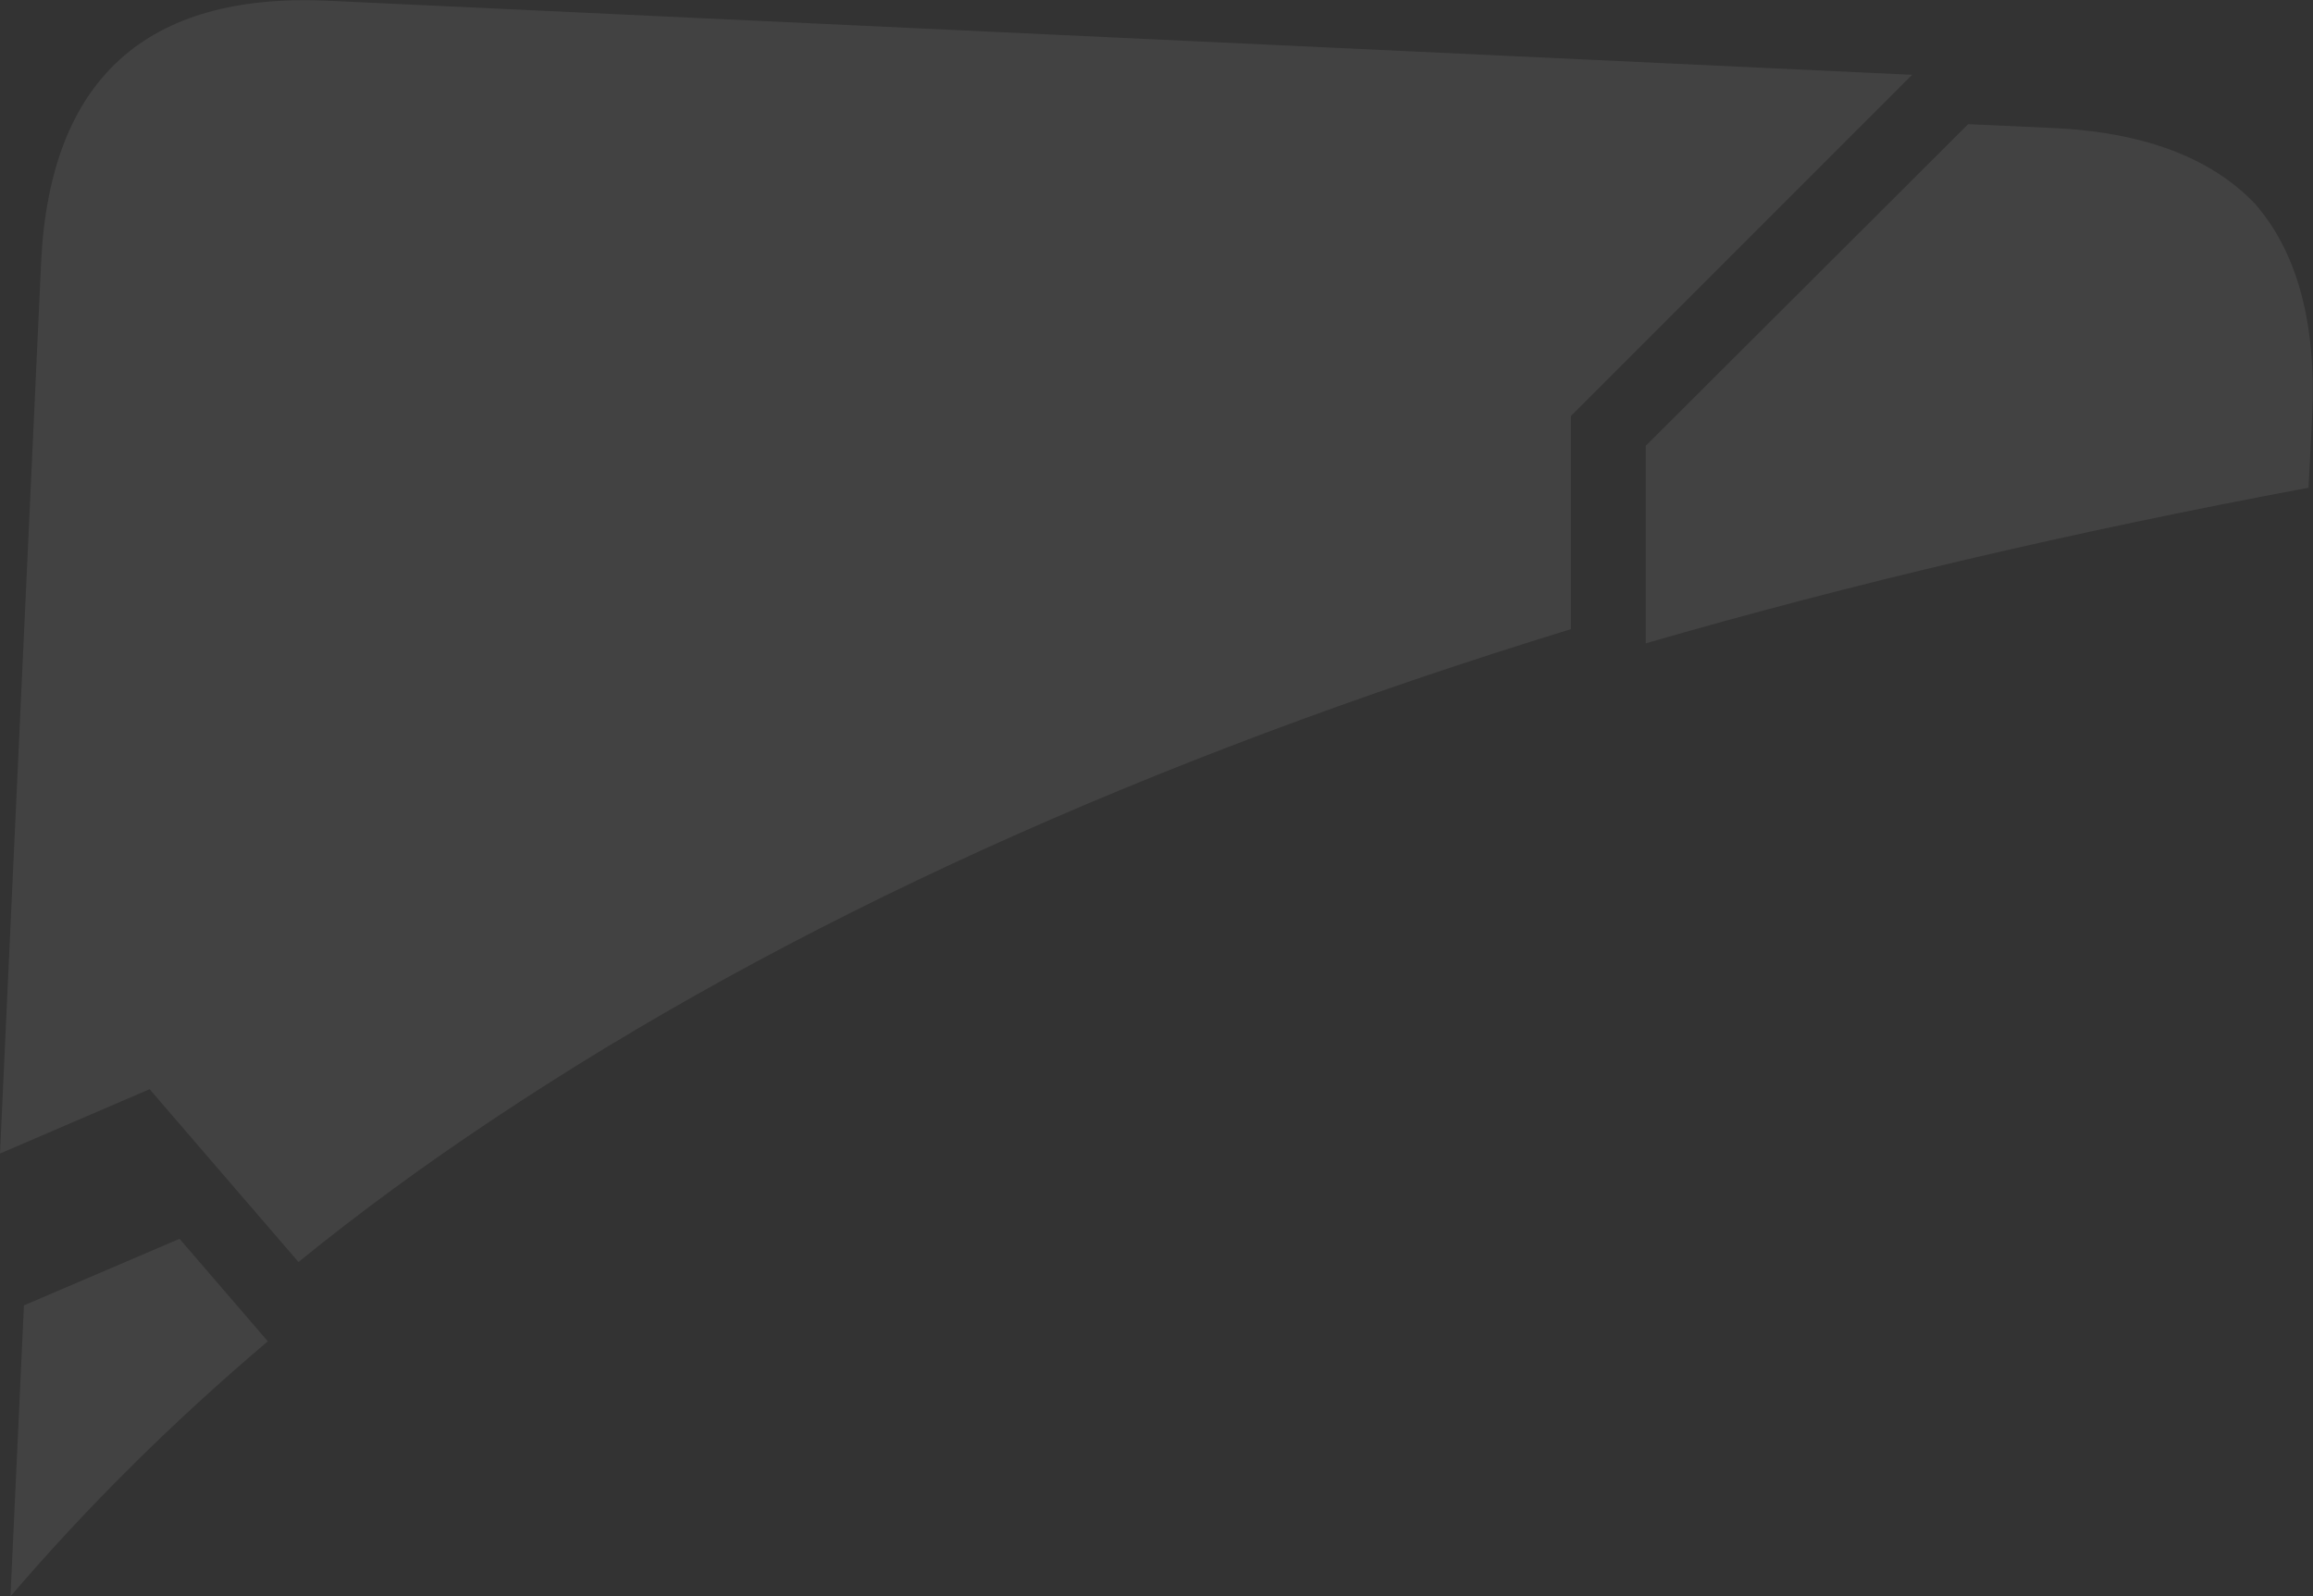 <?xml version="1.0" encoding="UTF-8" standalone="no"?>
<svg xmlns:ffdec="https://www.free-decompiler.com/flash" xmlns:xlink="http://www.w3.org/1999/xlink" ffdec:objectType="shape" height="106.7px" width="154.6px" xmlns="http://www.w3.org/2000/svg">
  <rect width="100%" height="100%" fill="#333333" stroke="none"/>
  <g transform="matrix(1.0, 0.0, 0.0, 1.0, 62.0, 36.75)">
    <path d="M43.0 -8.95 L43.0 5.3 Q0.5 18.35 -29.1 38.1 -35.95 42.65 -42.05 47.6 L-52.0 36.05 -62.0 40.35 -59.25 -19.25 Q-58.35 -37.55 -40.05 -36.7 L65.8 -31.75 43.0 -8.95 M48.0 -6.95 L69.55 -28.45 75.1 -28.2 Q84.3 -27.8 88.75 -23.1 92.95 -18.25 92.55 -9.05 L92.3 -4.15 Q68.7 0.25 48.0 6.25 L48.0 -6.95 M-60.4 50.5 L-50.0 46.05 -44.1 52.9 Q-53.6 60.95 -61.3 69.95 L-60.4 50.5" fill="#ffffff" fill-opacity="0.078" fill-rule="evenodd" stroke="none"/>
  </g>
</svg>
